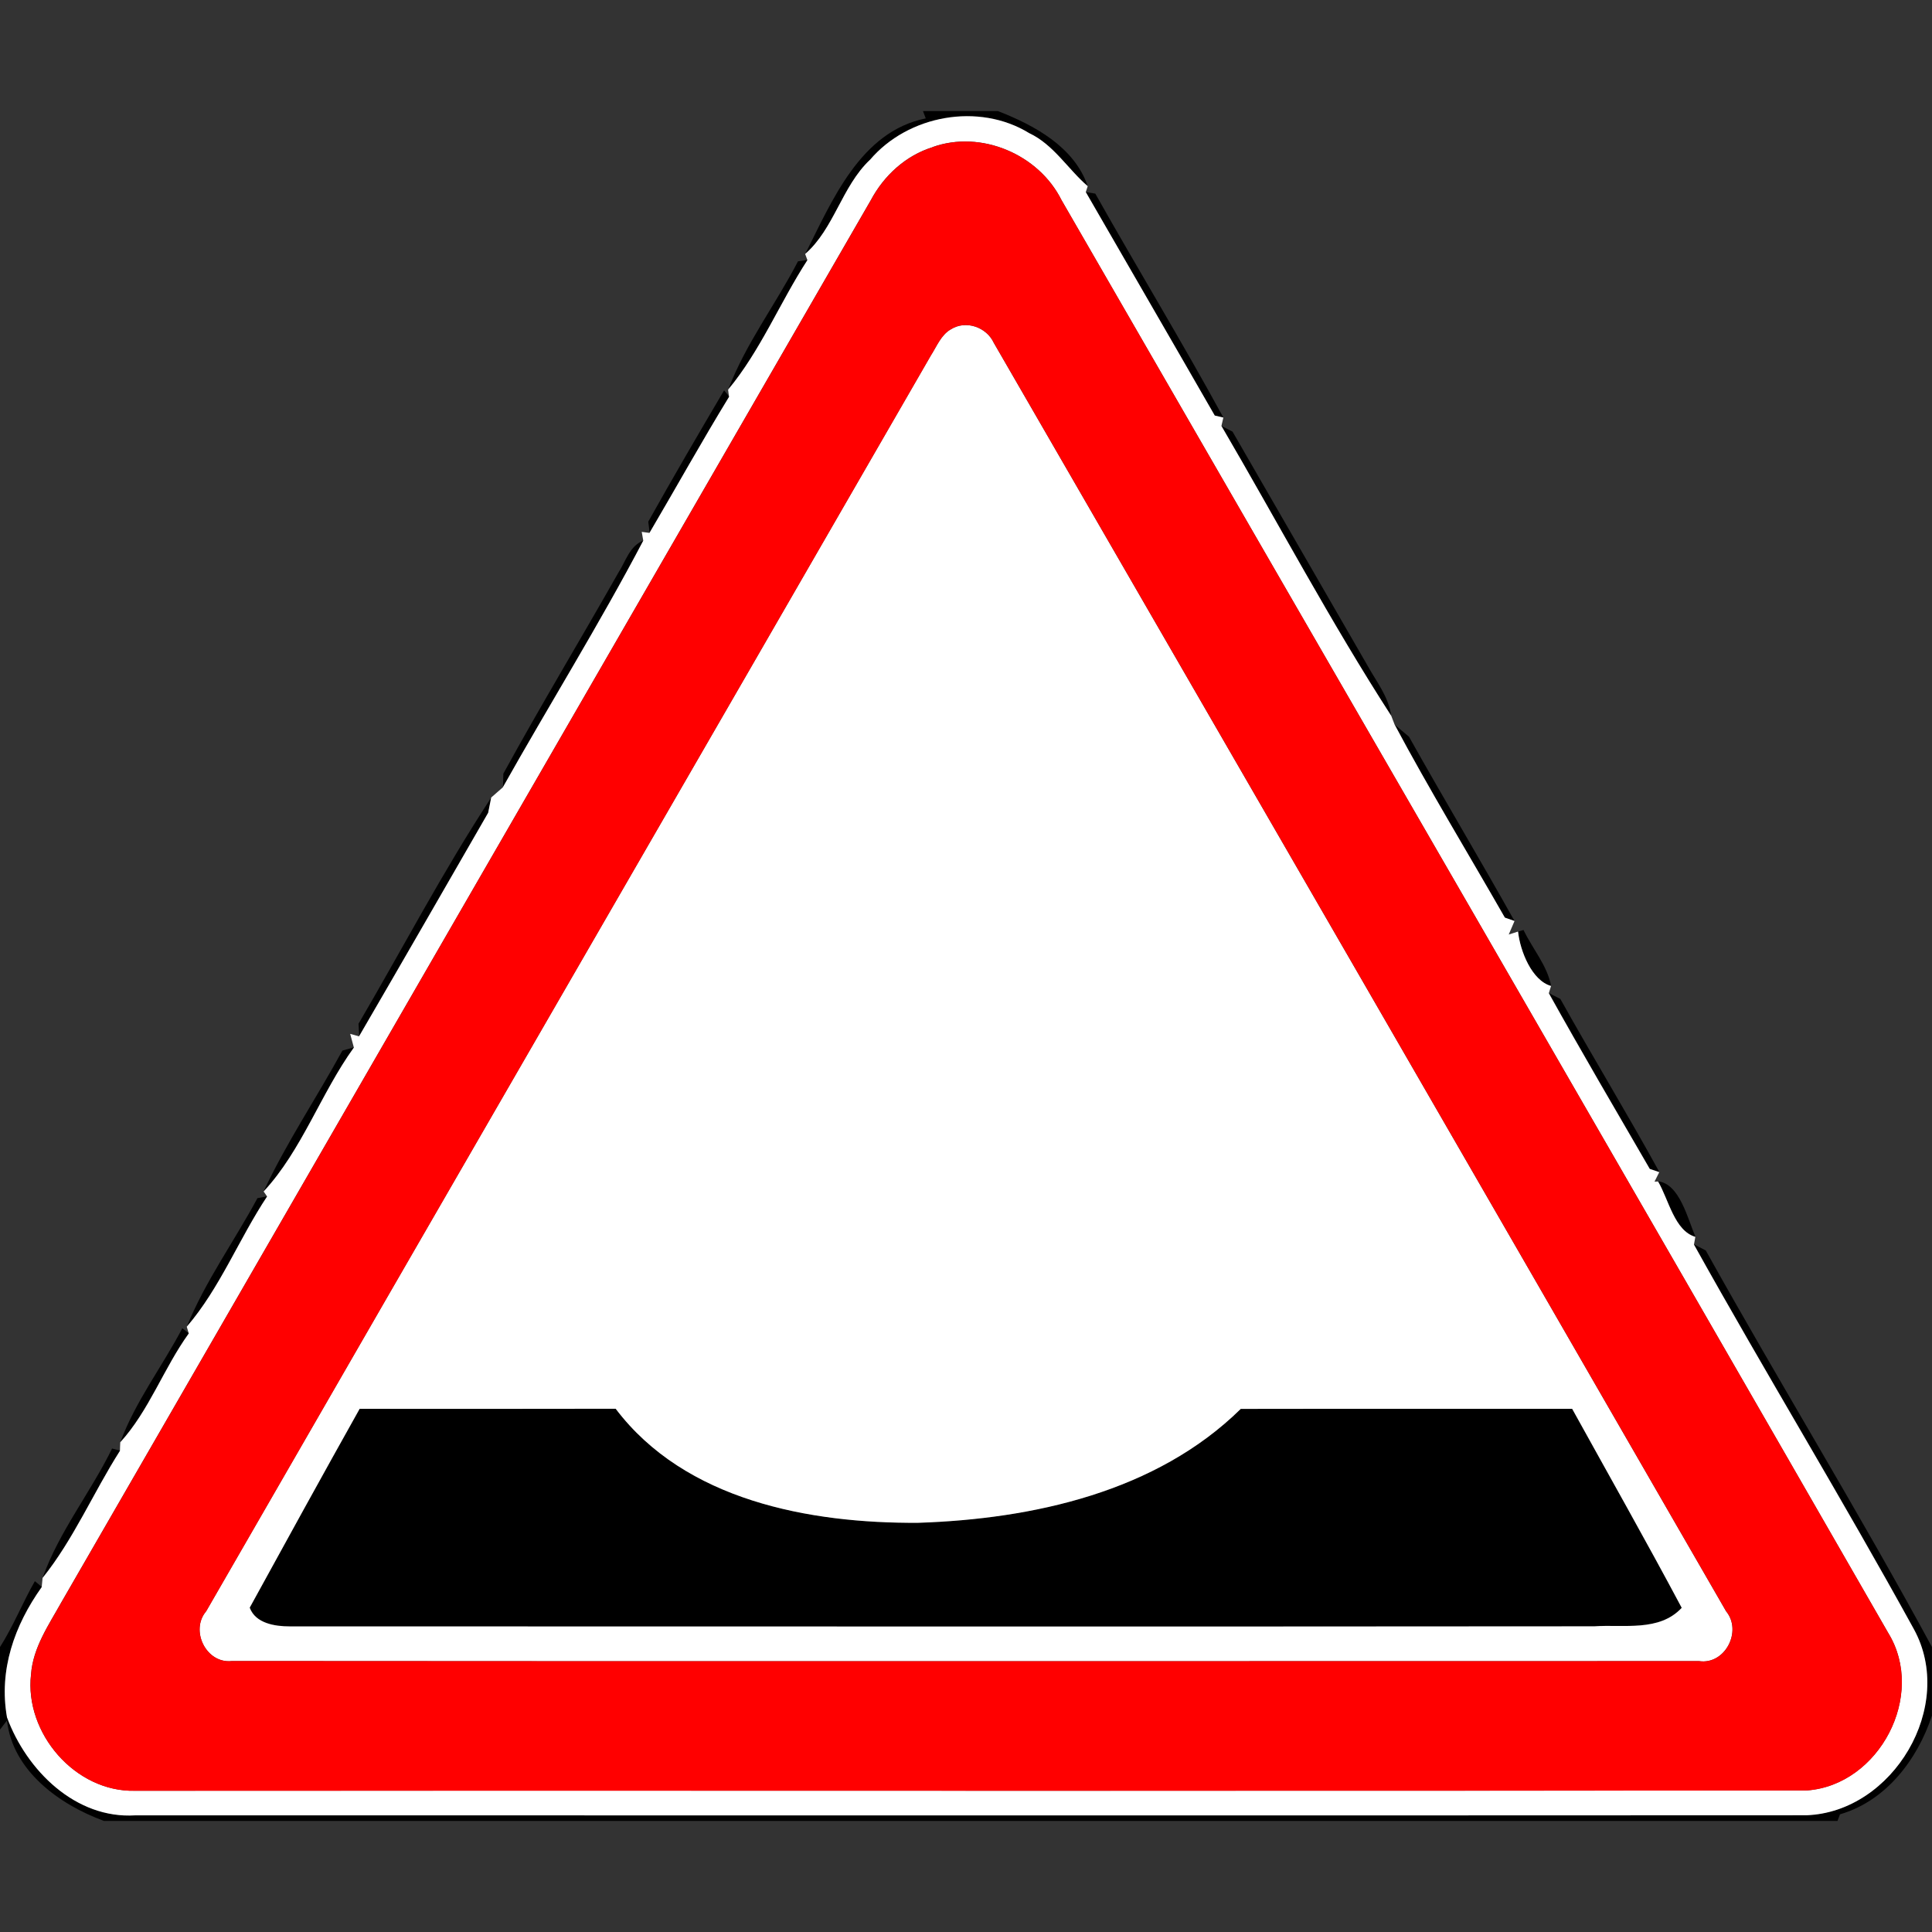 <?xml version="1.0" encoding="utf-8"?>
<!-- Generated by IcoMoon.io -->
<!DOCTYPE svg PUBLIC "-//W3C//DTD SVG 1.1//EN" "http://www.w3.org/Graphics/SVG/1.1/DTD/svg11.dtd">
<svg version="1.1" xmlns="http://www.w3.org/2000/svg" xmlns:xlink="http://www.w3.org/1999/xlink" width="24" height="24" viewBox="0 0 24 24">
<rect x="0" y="0" width="24" height="24" fill="#333333" stroke="none"/>
<path fill="#000" d="M11.467 1.38h0.93c0.452 0.176 0.948 0.444 1.115 0.932-0.247-0.212-0.424-0.516-0.727-0.659-0.625-0.384-1.504-0.224-1.978 0.332-0.349 0.331-0.443 0.853-0.803 1.168 0.332-0.66 0.686-1.52 1.496-1.682l-0.034-0.091z"></path>
<path fill="#000" d="M13.488 2.386c0.030 0.005 0.089 0.014 0.118 0.019 0.524 0.931 1.080 1.844 1.591 2.782l-0.107-0.025c-0.532-0.926-1.069-1.85-1.602-2.776z"></path>
<path fill="#000" d="M9.913 3.246c0.030-0.005 0.089-0.013 0.119-0.017-0.342 0.527-0.584 1.128-0.985 1.609 0.212-0.563 0.589-1.056 0.866-1.592z"></path>
<path fill="#000" d="M8.053 6.48c0.306-0.547 0.623-1.090 0.942-1.631l0.064 0.078c-0.341 0.557-0.658 1.128-0.989 1.691l-0.017-0.138z"></path>
<path fill="#000" d="M15.173 5.291l0.138 0.071c0.558 0.968 1.116 1.936 1.675 2.903 0.112 0.203 0.265 0.391 0.296 0.629-0.754-1.168-1.408-2.401-2.11-3.602z"></path>
<path fill="#000" d="M7.681 7.115c0.092-0.14 0.138-0.332 0.312-0.401-0.545 1.038-1.169 2.040-1.745 3.065l0.005-0.169c0.46-0.84 0.956-1.661 1.428-2.495z"></path>
<path fill="#000" d="M17.323 9c0.044 0.038 0.136 0.114 0.18 0.152 0.43 0.768 0.882 1.522 1.31 2.288l-0.12-0.042c-0.457-0.799-0.938-1.589-1.37-2.399z"></path>
<path fill="#000" d="M4.453 12.719c0.548-0.937 1.057-1.909 1.651-2.814-0.010 0.048-0.029 0.142-0.038 0.19-0.534 0.926-1.067 1.853-1.604 2.777l-0.008-0.152z"></path>
<path fill="#000" d="M18.858 11.572l0.068-0.019c0.11 0.232 0.295 0.44 0.342 0.695-0.239-0.066-0.385-0.433-0.41-0.676z"></path>
<path fill="#000" d="M19.241 12.337l0.142 0.072c0.402 0.721 0.833 1.427 1.23 2.15l-0.118-0.040c-0.421-0.726-0.846-1.45-1.254-2.183z"></path>
<path fill="#000" d="M4.253 13.051l0.144-0.041c-0.409 0.566-0.647 1.279-1.121 1.788 0.282-0.604 0.658-1.162 0.977-1.747z"></path>
<path fill="#000" d="M20.598 14.675c0.266 0.030 0.367 0.464 0.463 0.688-0.26-0.076-0.331-0.463-0.463-0.688z"></path>
<path fill="#000" d="M3.198 14.884c0.030-0.005 0.091-0.017 0.121-0.023-0.35 0.527-0.587 1.14-0.998 1.618 0.227-0.56 0.59-1.061 0.877-1.595z"></path>
<path fill="#000" d="M21.044 15.458l0.146 0.076c0.919 1.651 1.91 3.263 2.809 4.925v0.854c-0.18 0.545-0.571 1.060-1.142 1.225l-0.031 0.082h-21.535c-0.552-0.202-1.135-0.622-1.204-1.248l-0.088 0.115v-1.025c0.167-0.262 0.281-0.552 0.434-0.82 0.022 0.017 0.065 0.053 0.085 0.071-0.338 0.475-0.535 1.030-0.431 1.618 0.242 0.658 0.851 1.264 1.594 1.217 6.92-0.001 13.841 0.002 20.76-0.001 1.075-0.040 1.861-1.357 1.332-2.315-0.883-1.607-1.838-3.172-2.73-4.774z"></path>
<path fill="#000" d="M1.495 17.915c0.185-0.503 0.521-0.941 0.77-1.415l0.080 0.062c-0.312 0.432-0.492 0.959-0.851 1.352z"></path>
<path fill="#000" d="M4.468 17.5c1.060 0.001 2.12 0.001 3.18-0.001 0.863 1.141 2.41 1.426 3.757 1.417 1.426-0.047 2.959-0.383 4.008-1.415 1.372-0.004 2.744 0.001 4.117-0.001 0.455 0.823 0.919 1.642 1.361 2.472-0.28 0.301-0.722 0.204-1.087 0.23-5.401 0.005-10.802 0.001-16.204 0.001-0.182 0-0.426-0.036-0.498-0.233 0.452-0.826 0.906-1.65 1.366-2.471z"></path>
<path fill="#000" d="M1.393 17.994c0.024 0.007 0.073 0.020 0.098 0.026-0.331 0.52-0.576 1.1-0.961 1.579 0.202-0.57 0.596-1.060 0.863-1.606z"></path>
<path fill="#fff" d="M10.807 1.986c0.474-0.557 1.352-0.716 1.978-0.332 0.304 0.143 0.48 0.446 0.727 0.659-0.006 0.018-0.018 0.055-0.024 0.073 0.533 0.925 1.070 1.849 1.602 2.776l0.107 0.025c-0.006 0.026-0.018 0.079-0.024 0.104 0.702 1.201 1.356 2.435 2.11 3.602 0.010 0.026 0.030 0.079 0.041 0.107 0.432 0.81 0.913 1.6 1.37 2.399l0.12 0.042-0.072 0.168 0.116-0.037c0.025 0.242 0.172 0.61 0.41 0.676-0.007 0.022-0.020 0.067-0.028 0.090 0.408 0.733 0.833 1.457 1.254 2.183l0.118 0.040-0.059 0.118 0.044-0.002c0.132 0.224 0.203 0.612 0.463 0.688-0.004 0.024-0.012 0.072-0.017 0.096 0.892 1.602 1.847 3.167 2.73 4.774 0.529 0.958-0.257 2.275-1.332 2.315-6.919 0.004-13.84 0-20.76 0.001-0.743 0.047-1.351-0.559-1.594-1.217-0.104-0.588 0.092-1.142 0.431-1.618 0.002-0.029 0.008-0.085 0.011-0.114 0.385-0.479 0.63-1.060 0.961-1.579 0.001-0.026 0.002-0.079 0.004-0.106 0.359-0.394 0.539-0.92 0.851-1.352-0.006-0.022-0.019-0.062-0.025-0.084 0.412-0.478 0.648-1.091 0.998-1.618-0.011-0.016-0.032-0.047-0.043-0.062 0.474-0.509 0.712-1.222 1.121-1.788-0.012-0.043-0.034-0.128-0.046-0.17l0.11 0.031c0.538-0.924 1.070-1.85 1.604-2.777 0.010-0.048 0.029-0.142 0.038-0.19 0.036-0.031 0.108-0.095 0.144-0.126 0.576-1.025 1.2-2.027 1.745-3.065-0.005-0.026-0.014-0.082-0.019-0.109l0.096 0.013c0.331-0.563 0.648-1.134 0.989-1.691-0.004-0.023-0.010-0.066-0.012-0.089 0.401-0.481 0.643-1.082 0.985-1.609-0.007-0.019-0.022-0.058-0.028-0.076 0.36-0.314 0.454-0.836 0.803-1.168M11.585 1.828c-0.334 0.103-0.606 0.354-0.768 0.659-3.353 5.806-6.704 11.61-10.055 17.417-0.157 0.282-0.353 0.563-0.377 0.896-0.083 0.73 0.55 1.463 1.291 1.445 6.924-0.004 13.847 0.005 20.771-0.004 0.898-0.067 1.484-1.183 1.009-1.956-3.413-5.939-6.847-11.866-10.27-17.8-0.283-0.568-1-0.874-1.602-0.658z"></path>
<path fill="#fff" d="M11.81 4.092c0.186-0.12 0.445-0.029 0.535 0.167 3.035 5.251 6.068 10.502 9.097 15.757 0.203 0.246-0.012 0.667-0.336 0.619-6.076 0-12.151 0.004-18.226-0.001-0.318 0.036-0.523-0.379-0.319-0.619 2.996-5.202 6.005-10.398 9.002-15.599 0.073-0.113 0.125-0.253 0.246-0.324M4.468 17.5c-0.46 0.821-0.913 1.645-1.366 2.471 0.072 0.197 0.316 0.233 0.498 0.233 5.401 0 10.802 0.004 16.204-0.001 0.365-0.026 0.808 0.071 1.087-0.23-0.442-0.83-0.906-1.649-1.361-2.472-1.373 0.002-2.746-0.002-4.117 0.001-1.049 1.032-2.582 1.368-4.008 1.415-1.348 0.008-2.894-0.276-3.757-1.417-1.060 0.002-2.12 0.002-3.18 0.001z"></path>
<path fill="#f00" d="M11.585 1.828c0.602-0.216 1.319 0.090 1.602 0.658 3.422 5.934 6.857 11.861 10.27 17.8 0.475 0.773-0.112 1.889-1.009 1.956-6.924 0.008-13.847 0-20.771 0.004-0.742 0.018-1.374-0.715-1.291-1.445 0.024-0.334 0.22-0.614 0.377-0.896 3.35-5.807 6.702-11.611 10.055-17.417 0.162-0.305 0.434-0.556 0.768-0.659M11.81 4.092c-0.121 0.071-0.173 0.211-0.246 0.324-2.998 5.201-6.006 10.397-9.002 15.599-0.204 0.24 0.001 0.655 0.319 0.619 6.074 0.005 12.15 0.001 18.226 0.001 0.324 0.048 0.539-0.373 0.336-0.619-3.029-5.255-6.062-10.506-9.097-15.757-0.090-0.196-0.349-0.287-0.535-0.167z"></path>
</svg>
